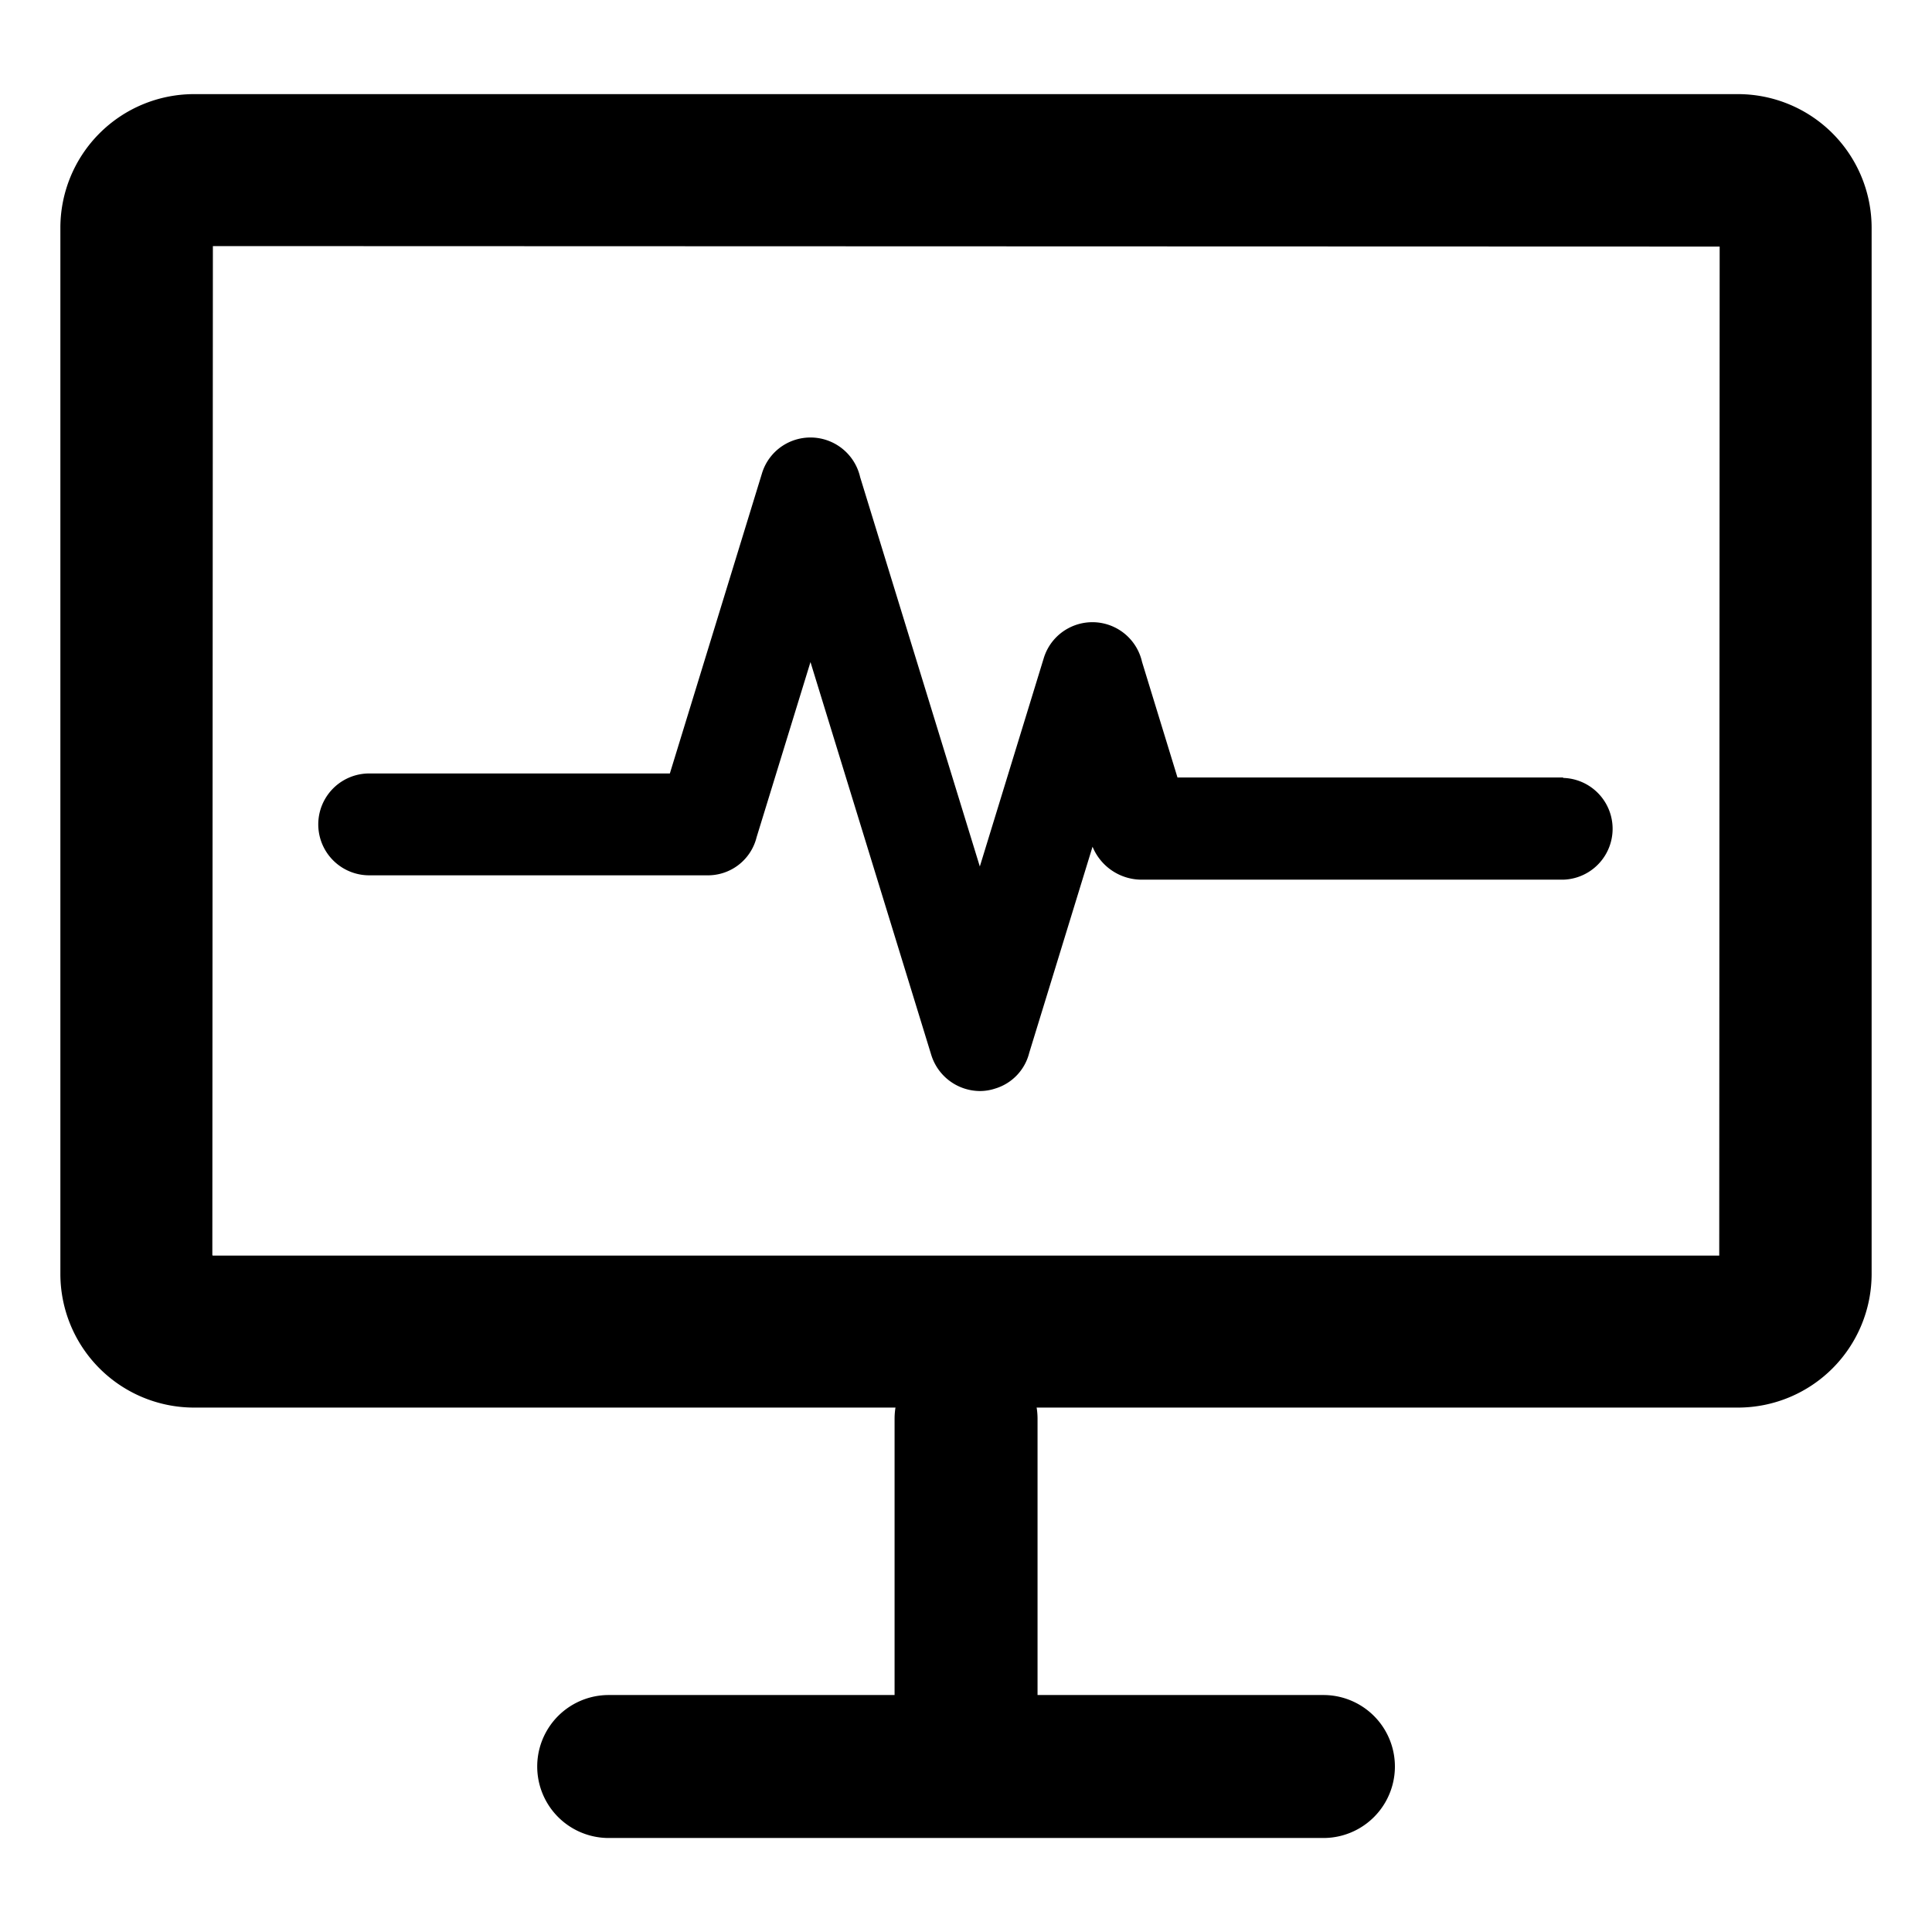 <svg id="icon-monitor" xmlns="http://www.w3.org/2000/svg" width="32" height="32" viewBox="0 0 32 32">
    <g id="그룹_1402" data-name="그룹 1402" transform="translate(3.136 52.558)">
        <g id="그룹_1405" data-name="그룹 1405" transform="translate(-2.136 -51)">
            <g id="그룹_1404" data-name="그룹 1404" style="clip-path:url(#clip-path)">
                <path id="패스_673" data-name="패스 673" class="cls-1" d="M23.5 9.474h-6.382l-.587-1.914A.843.843 0 0 0 15.313 7a.838.838 0 0 0-.411.5l-1.058 3.448L11.862 4.5a.844.844 0 0 0-1.221-.558.836.836 0 0 0-.407.5L8.71 9.407H3.73a.843.843 0 0 0 0 1.687h5.6a.83.83 0 0 0 .817-.632l.892-2.9 2 6.505a.849.849 0 0 0 .806.6.8.8 0 0 0 .25-.04.827.827 0 0 0 .567-.592l1.049-3.415a.88.88 0 0 0 .8.546h7a.843.843 0 0 0 0-1.685m-9.52 4.795z" transform="translate(1.385 1.846)"/>
                <path id="패스_674" data-name="패스 674" class="cls-1" d="M27.789 0H2.211A2.215 2.215 0 0 0 0 2.211v17.333a2.215 2.215 0 0 0 2.211 2.211h25.578A2.215 2.215 0 0 0 30 19.544V2.211A2.215 2.215 0 0 0 27.789 0m-.306 2.525-.007 16.713H2.526l-.009-.007.009-16.714z" transform="translate(0 .001)"/>
                <path id="패스_675" data-name="패스 675" class="cls-1" d="M10.521 21.339a1.184 1.184 0 0 1-1.184-1.184v-4.944a1.184 1.184 0 0 1 2.368 0v4.944a1.184 1.184 0 0 1-1.184 1.184" transform="translate(4.48 6.732)"/>
                <path id="패스_676" data-name="패스 676" class="cls-1" d="M18.359 20.287H6.521a1.184 1.184 0 1 1 0-2.368h11.838a1.184 1.184 0 1 1 0 2.368" transform="translate(2.561 8.598)"/>
            </g>
        </g>
    </g>
</svg>
